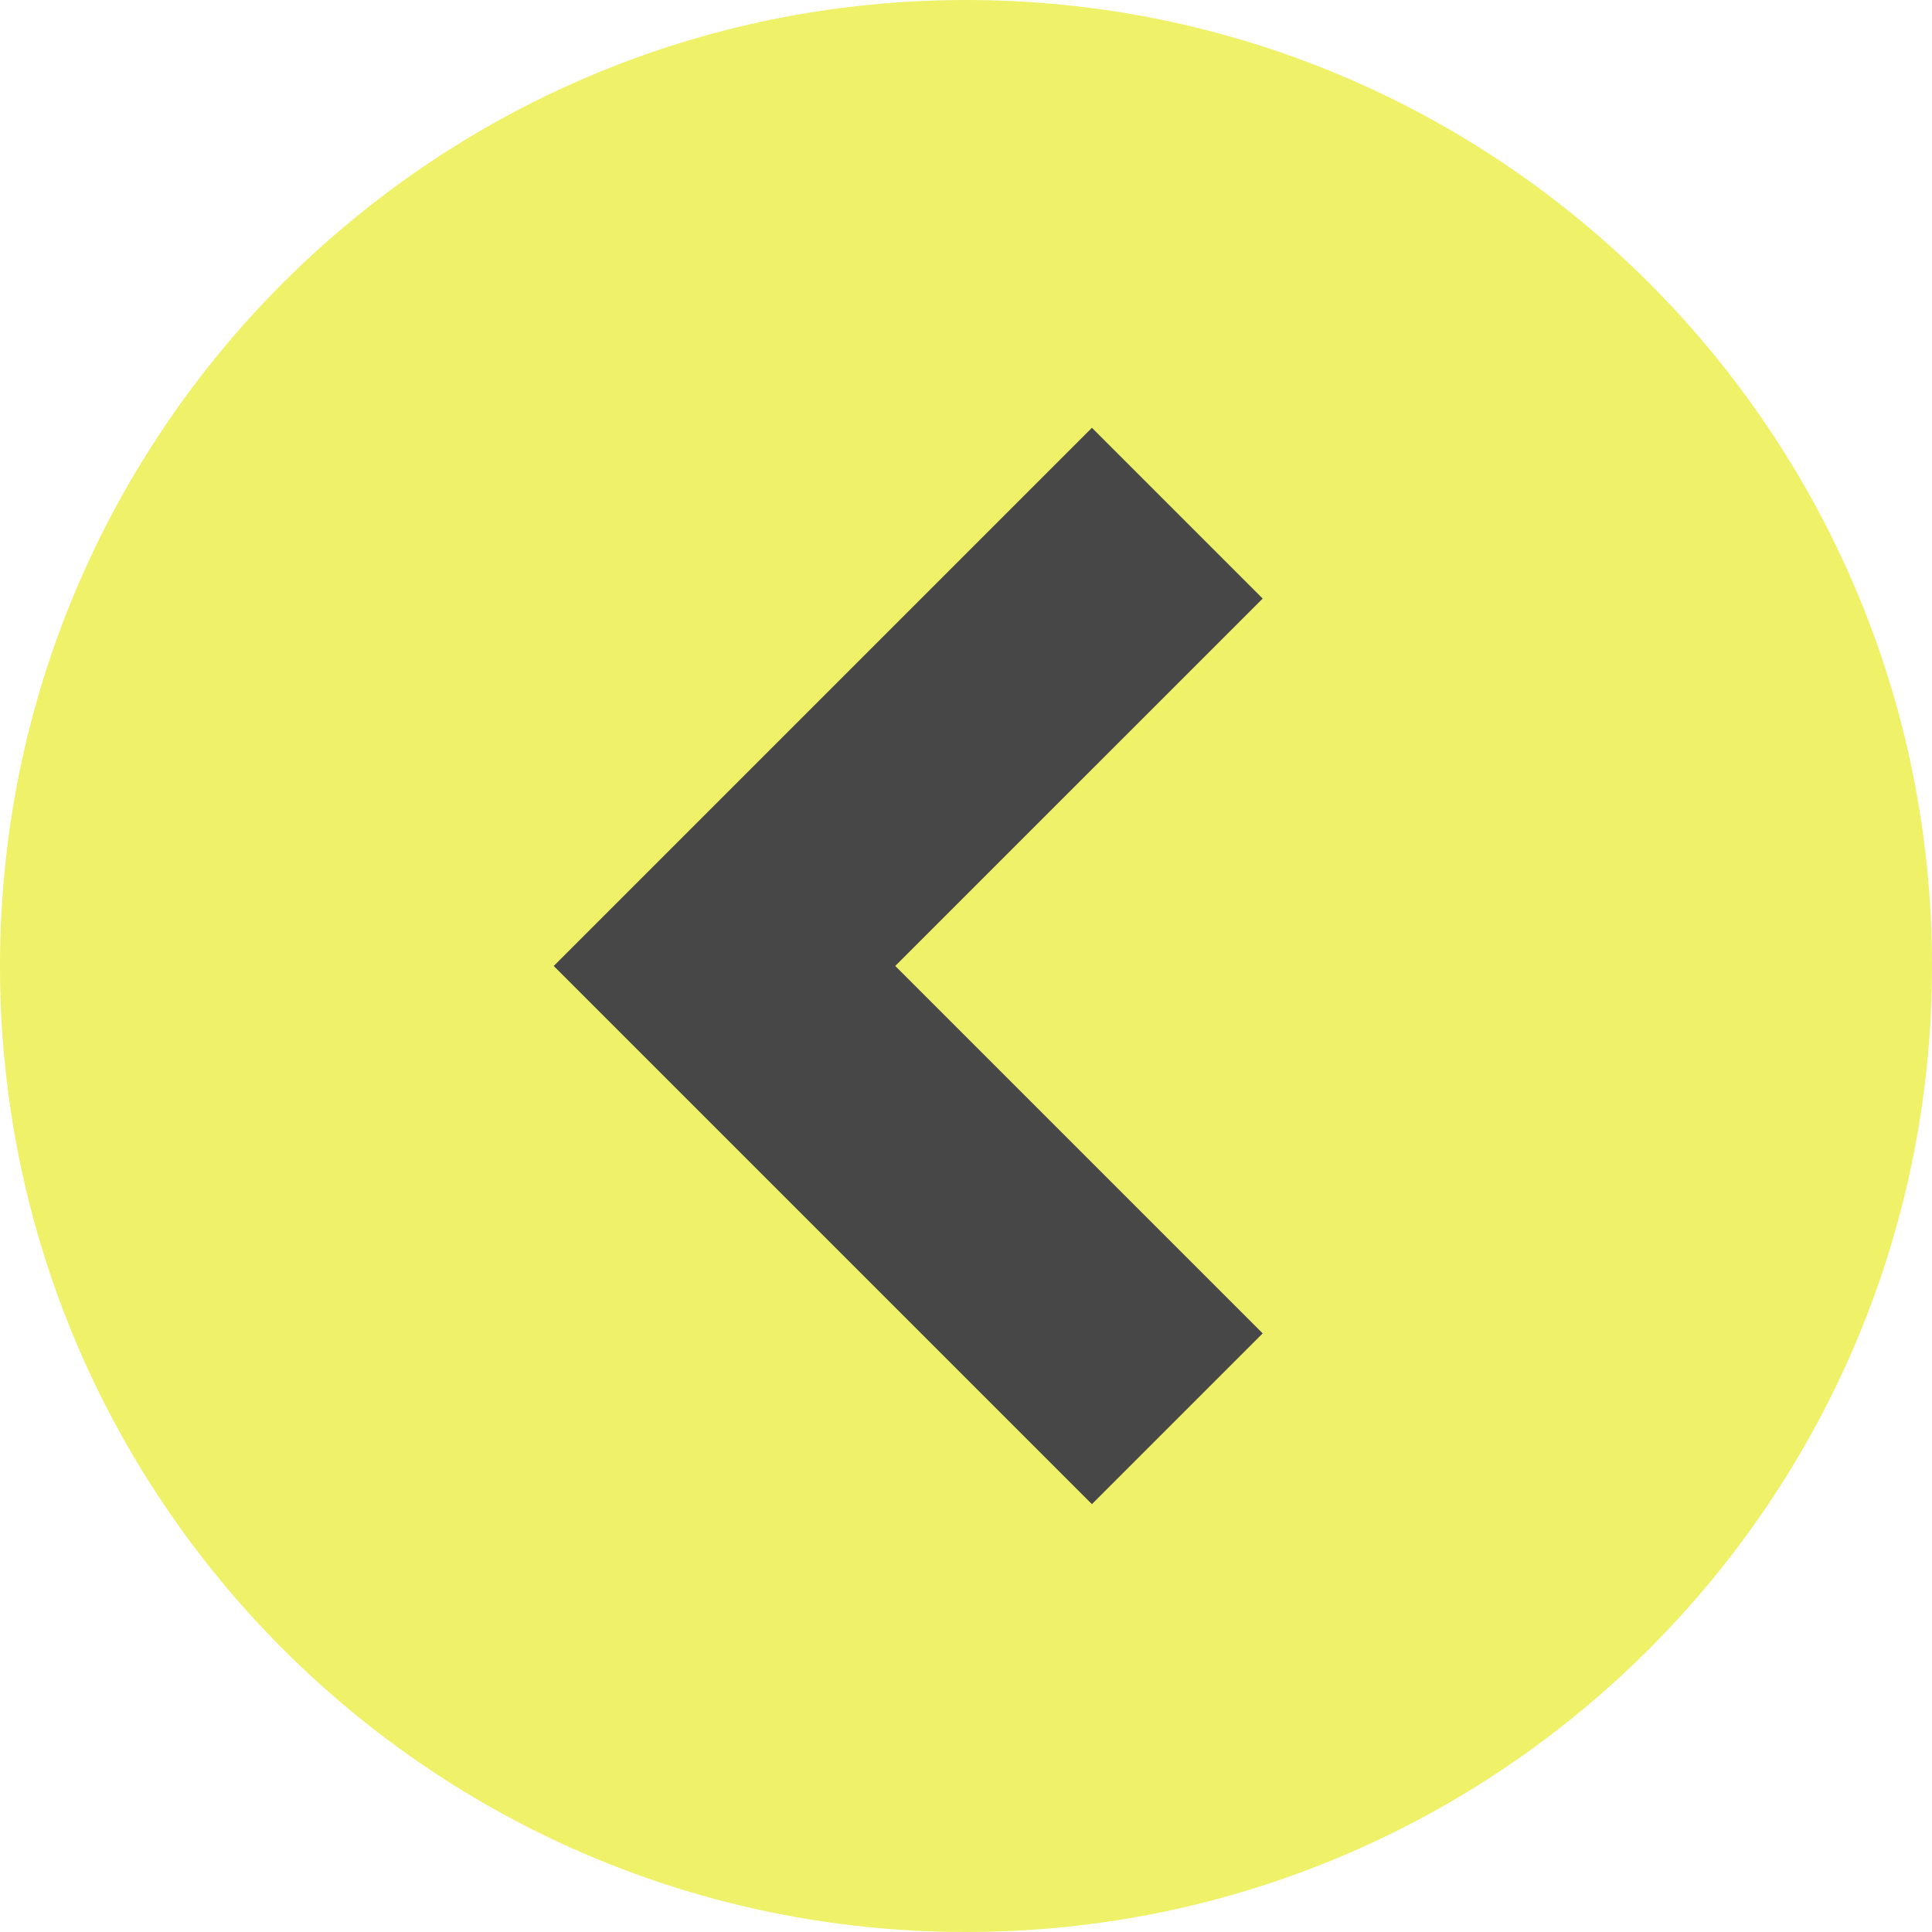 <?xml version="1.0" encoding="utf-8"?>
<!-- Generator: Adobe Illustrator 16.0.4, SVG Export Plug-In . SVG Version: 6.00 Build 0)  -->
<!DOCTYPE svg PUBLIC "-//W3C//DTD SVG 1.1//EN" "http://www.w3.org/Graphics/SVG/1.1/DTD/svg11.dtd">
<svg version="1.1" id="Layer_1" xmlns="http://www.w3.org/2000/svg" xmlns:xlink="http://www.w3.org/1999/xlink" x="0px" y="0px"
	 width="64px" height="64px" viewBox="0 0 64 64" enable-background="new 0 0 64 64" xml:space="preserve">
<path fill="#EFF169" d="M32,64c17.673,0,32-14.327,32-32S49.673,0,32,0S0,14.327,0,32S14.327,64,32,64z"/>
<path fill="#474747" d="M41.828,19.828l-5.657-5.657L18.343,31.999l17.828,17.828l5.657-5.657L29.656,31.998L41.828,19.828z"/>
</svg>
